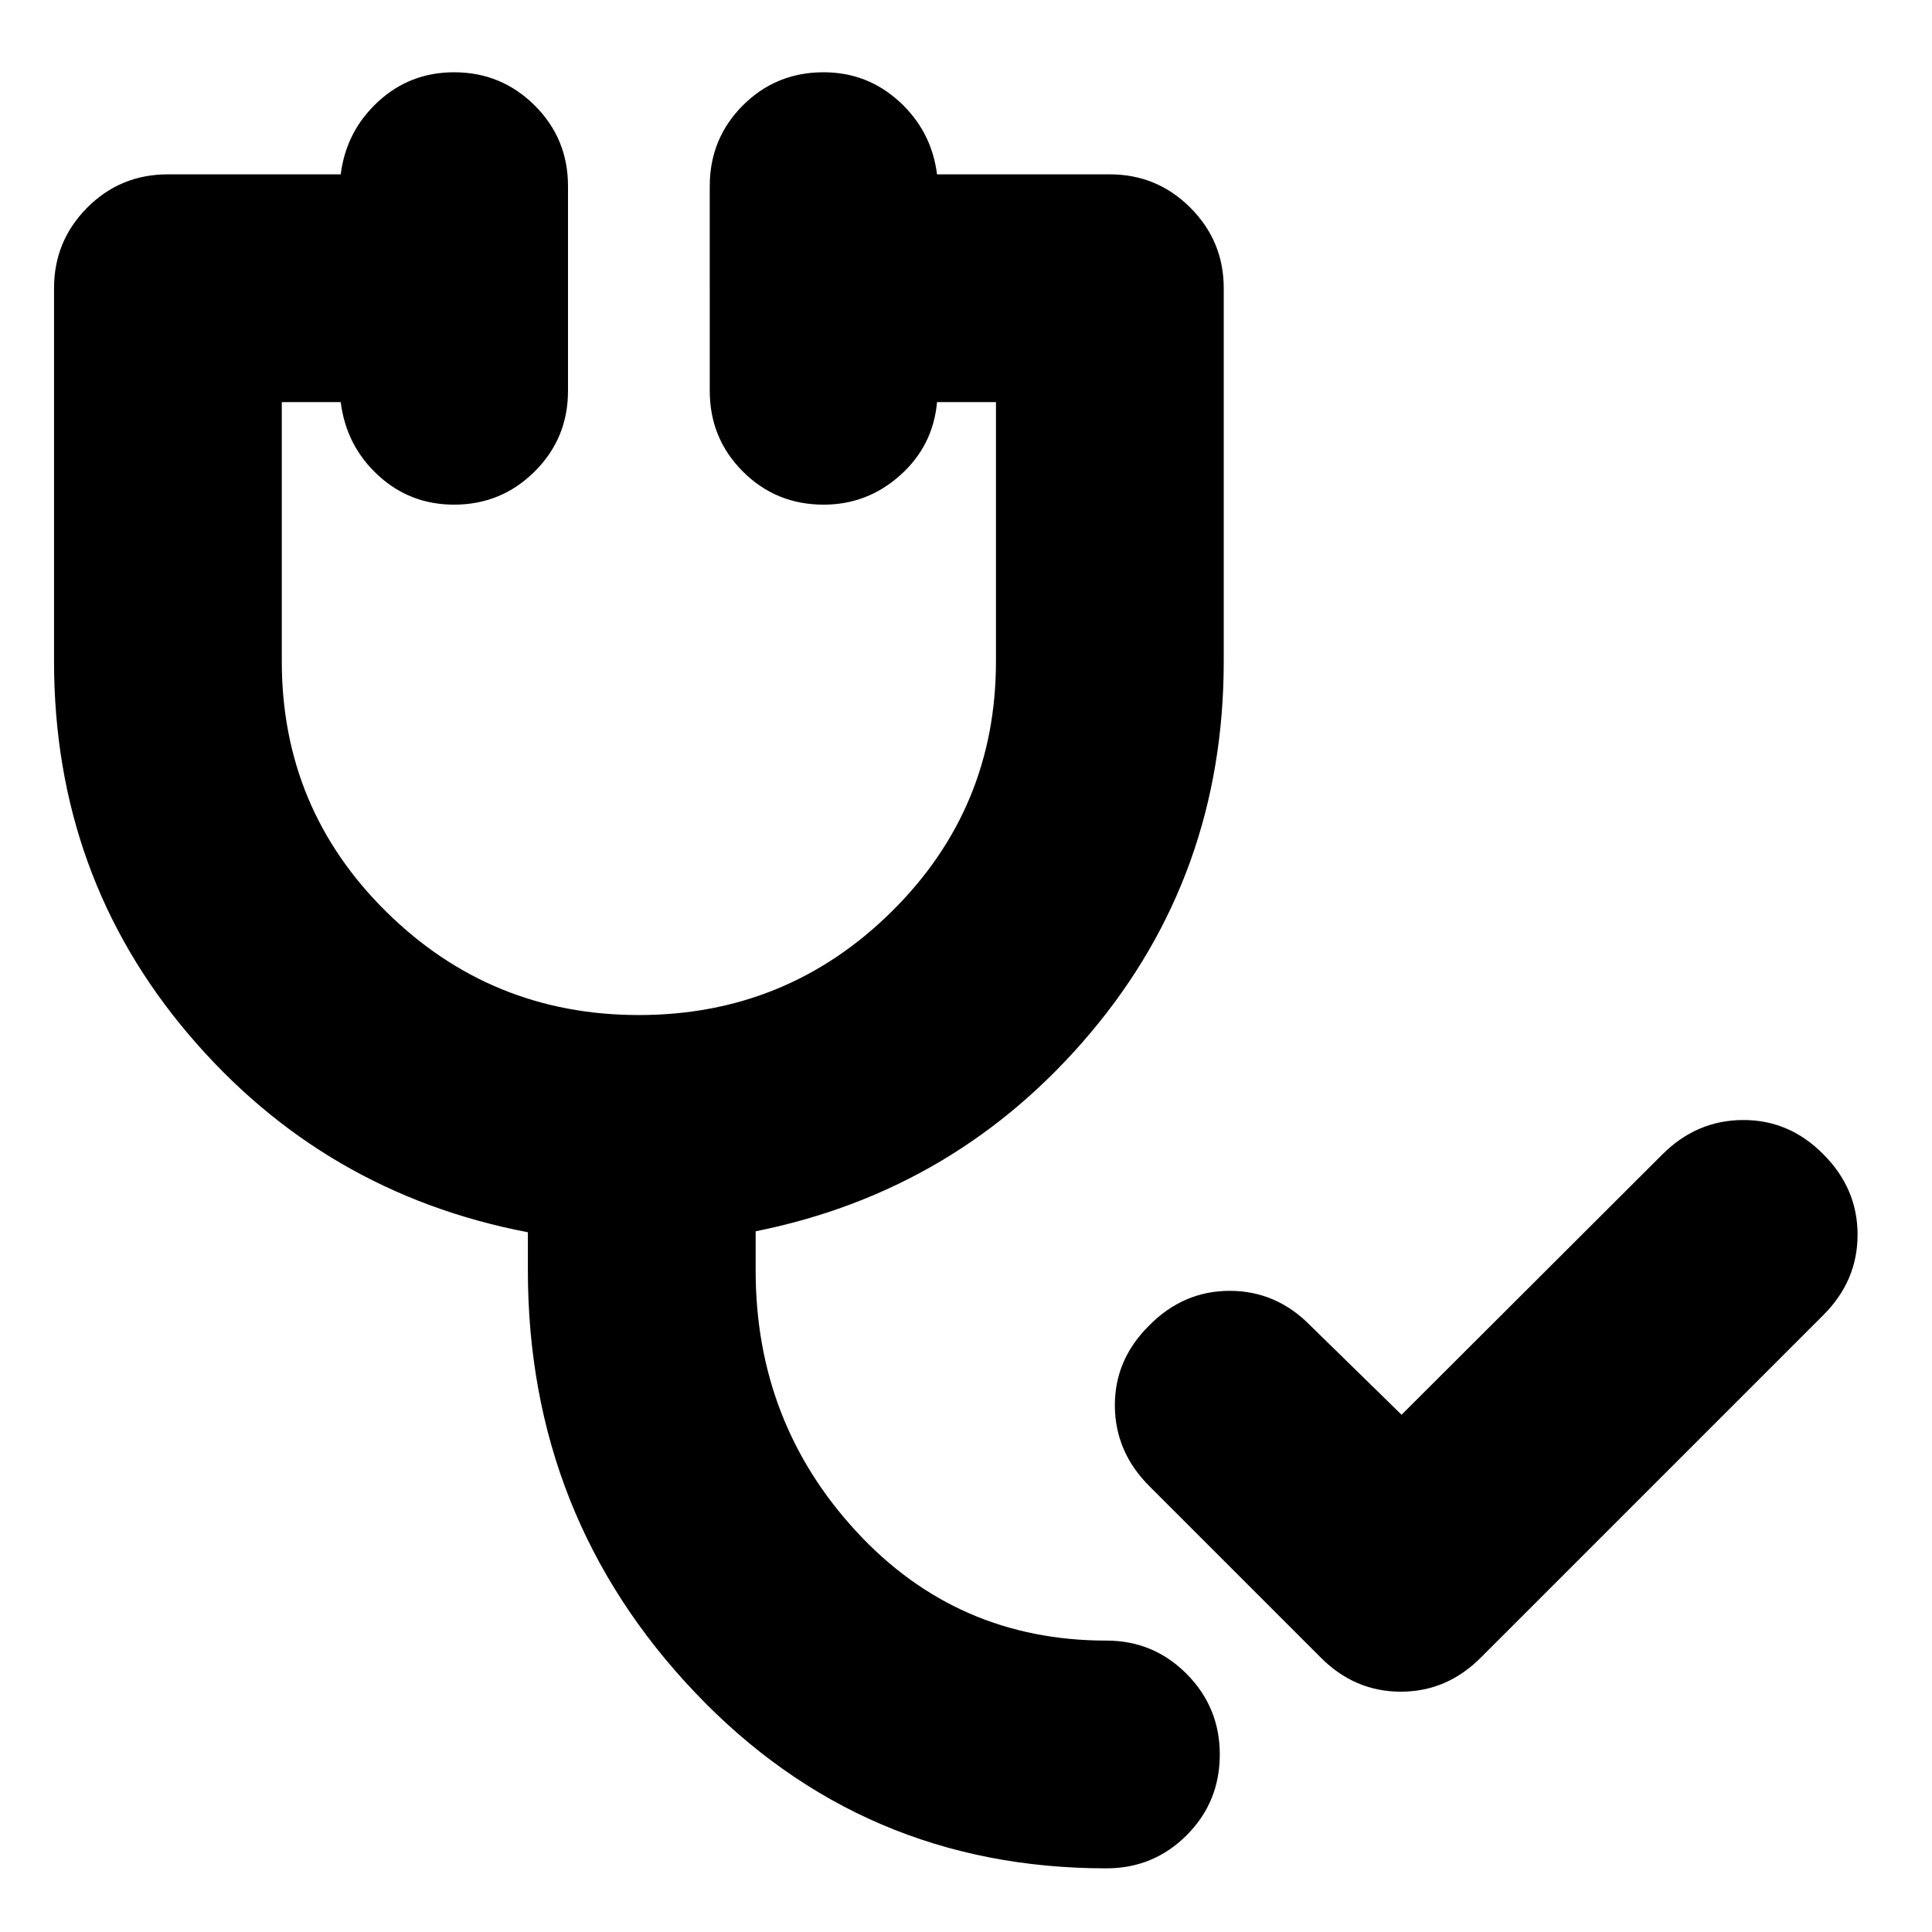 <svg xmlns="http://www.w3.org/2000/svg" height="24" viewBox="0 -960 960 960" width="24"><path d="m656.04-136.61-85-85q-16.95-16.96-17.07-39.89-.12-22.93 17.07-39.89 16.96-17.2 40.01-17.2 23.06 0 40.02 17.2l45.36 44.37 129.61-129.37q16.96-16.96 40.01-17.08 23.06-.12 40.02 17.08 16.95 16.96 16.95 39.89t-16.95 39.89l-170 170q-16.96 17.2-40.02 17.2-23.05 0-40.01-17.2ZM549.76-31.63q-121.35 0-204.4-87.37-83.06-87.37-83.06-209.72v-18.98q-101.63-19.47-168.54-98.27-66.91-78.79-66.91-185.42v-185.39q0-23.44 16.45-40.01 16.46-16.58 40.13-16.58h85.87q2.72-21.48 18.56-36.1 15.84-14.62 37.79-14.62 23.44 0 40.01 16.46 16.58 16.46 16.58 40.13v101.67q0 23.68-16.58 40.13-16.57 16.46-40.01 16.46-21.95 0-37.79-14.62T169.3-760.2h-29.28v128.81q0 73.24 51.98 124.5 51.98 51.26 125.46 51.26 73.47 0 125.45-51.26 51.98-51.26 51.98-124.5V-760.2h-29.28q-1.96 21.72-18.29 36.34-16.34 14.62-38.06 14.62-23.67 0-40.13-16.46-16.46-16.45-16.46-40.13V-867.5q0-23.67 16.46-40.13t40.13-16.46q21.72 0 37.67 14.62 15.96 14.62 18.68 36.1h85.87q23.43 0 40.01 16.58 16.58 16.57 16.58 40.01v185.39q0 105.91-66.08 184.47-66.08 78.55-166.51 98.75v19.45q0 75.48 50.02 129.7 50.02 54.22 124.26 54.22 23.44 0 39.89 16.57 16.46 16.58 16.46 40.01 0 23.68-16.46 40.13-16.45 16.46-39.89 16.46Z"/></svg>